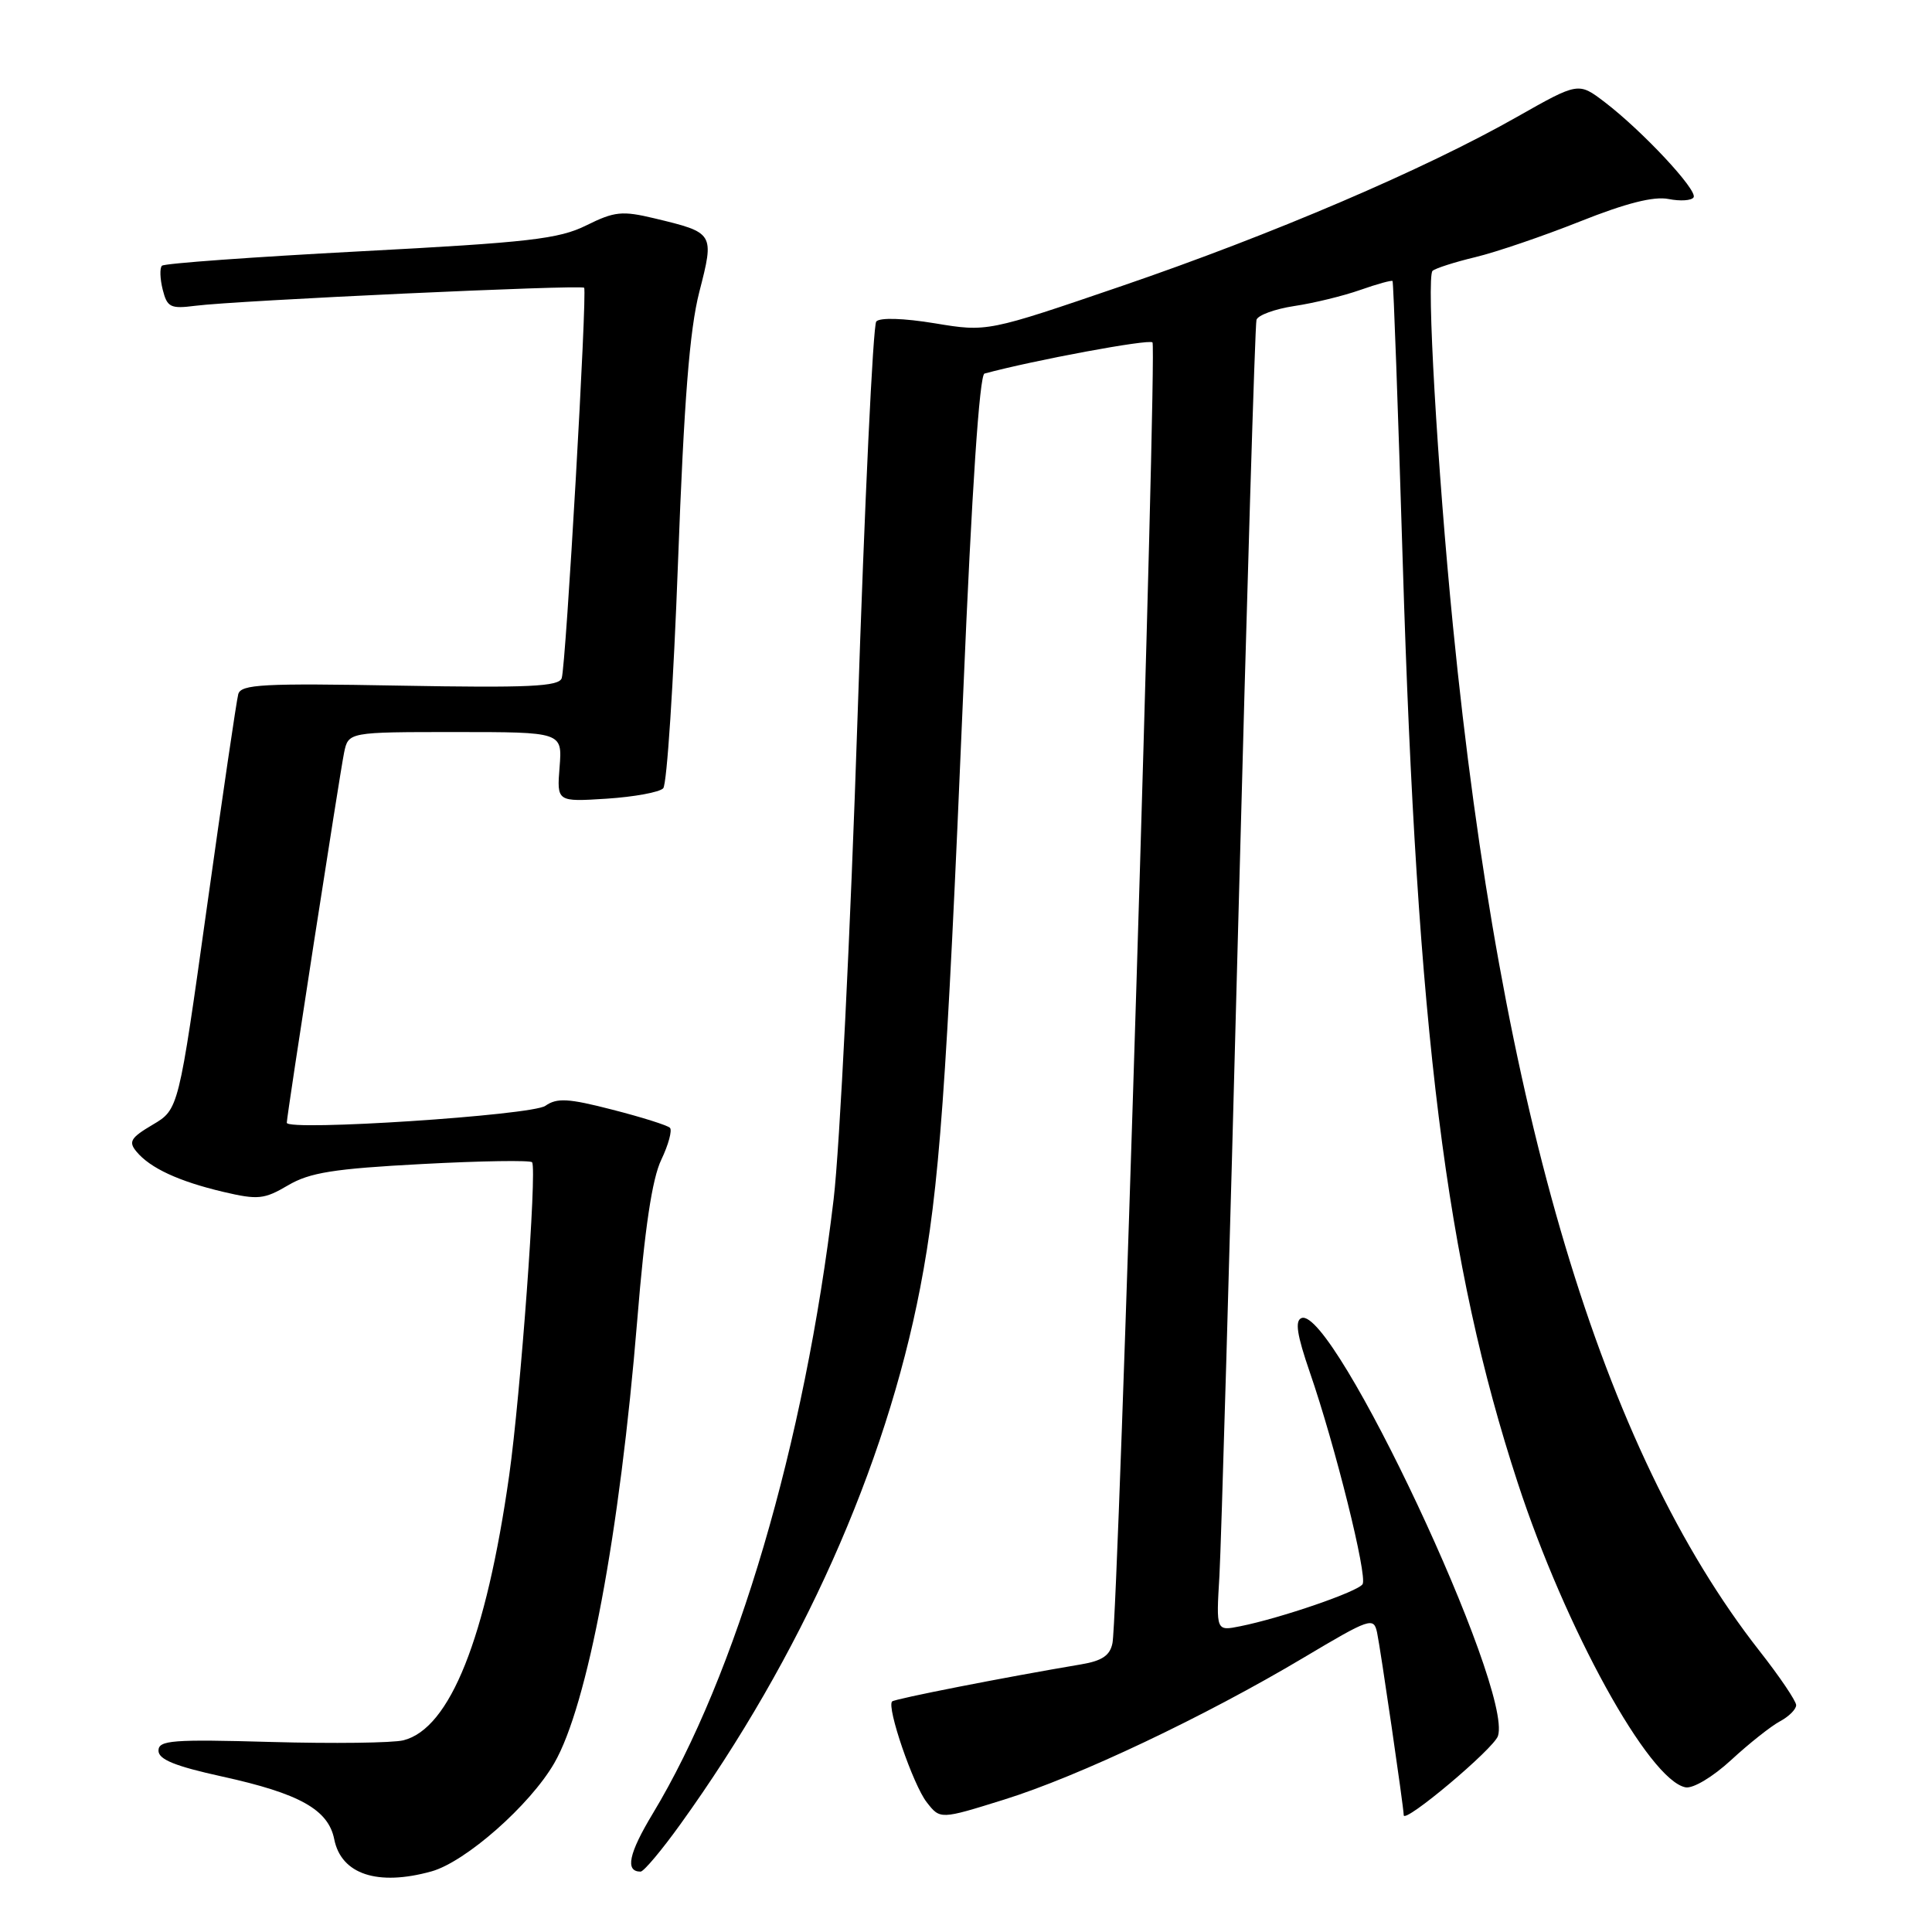 <?xml version="1.0" encoding="UTF-8" standalone="no"?>
<!DOCTYPE svg PUBLIC "-//W3C//DTD SVG 1.1//EN" "http://www.w3.org/Graphics/SVG/1.1/DTD/svg11.dtd" >
<svg xmlns="http://www.w3.org/2000/svg" xmlns:xlink="http://www.w3.org/1999/xlink" version="1.1" viewBox="0 0 256 256">
 <g >
 <path fill="currentColor"
d=" M 57.17 247.97 C 61.69 246.71 70.23 239.19 73.44 233.63 C 77.85 226.02 82.12 203.23 84.44 174.91 C 85.43 162.76 86.41 156.20 87.62 153.68 C 88.58 151.67 89.09 149.76 88.77 149.44 C 88.45 149.11 85.02 148.03 81.15 147.04 C 75.30 145.53 73.80 145.45 72.26 146.53 C 70.46 147.79 38.00 149.92 38.00 148.77 C 38.00 147.85 45.02 102.55 45.59 99.75 C 46.16 97.00 46.16 97.00 60.34 97.00 C 74.51 97.00 74.51 97.00 74.15 101.62 C 73.78 106.25 73.78 106.25 80.39 105.83 C 84.02 105.59 87.39 104.98 87.88 104.45 C 88.37 103.93 89.25 90.45 89.84 74.50 C 90.64 53.05 91.37 43.73 92.66 38.69 C 94.67 30.86 94.66 30.84 86.71 28.93 C 82.44 27.91 81.43 28.01 77.70 29.86 C 74.05 31.67 70.14 32.12 47.76 33.30 C 33.60 34.05 21.76 34.90 21.46 35.21 C 21.15 35.51 21.20 36.94 21.56 38.38 C 22.15 40.72 22.59 40.94 25.86 40.52 C 31.27 39.82 77.04 37.70 77.40 38.13 C 77.83 38.65 74.99 88.20 74.43 89.86 C 74.06 90.97 70.07 91.16 52.98 90.85 C 34.85 90.52 31.93 90.67 31.57 91.98 C 31.34 92.82 29.47 105.54 27.41 120.25 C 23.67 147.00 23.67 147.00 20.23 149.03 C 17.32 150.75 16.99 151.28 18.08 152.59 C 19.89 154.78 23.70 156.54 29.59 157.93 C 34.19 159.01 35.01 158.92 38.17 157.06 C 41.04 155.37 44.22 154.86 55.92 154.24 C 63.76 153.82 70.33 153.72 70.51 154.01 C 71.16 155.07 68.98 184.78 67.47 195.50 C 64.41 217.06 59.63 229.05 53.45 230.60 C 52.04 230.95 44.16 231.05 35.95 230.82 C 22.82 230.45 21.00 230.59 21.00 231.97 C 21.00 233.14 23.20 234.03 29.44 235.40 C 39.69 237.65 43.51 239.78 44.29 243.72 C 45.22 248.36 50.04 249.95 57.17 247.97 Z  M 90.17 241.70 C 106.14 219.50 117.33 194.46 121.93 170.64 C 124.47 157.46 125.41 144.51 127.64 91.64 C 128.77 64.84 129.79 49.68 130.45 49.50 C 136.99 47.73 152.23 44.90 152.71 45.37 C 153.34 46.00 148.19 213.76 147.41 217.71 C 147.09 219.36 146.04 220.07 143.24 220.54 C 133.14 222.24 118.57 225.10 118.21 225.45 C 117.46 226.20 120.99 236.50 122.79 238.80 C 124.58 241.10 124.58 241.10 133.04 238.46 C 142.92 235.38 159.64 227.45 172.75 219.64 C 181.55 214.40 182.02 214.24 182.47 216.32 C 182.91 218.37 186.00 239.53 186.00 240.52 C 186.00 241.75 197.96 231.70 198.49 230.02 C 200.50 223.71 176.68 173.03 172.46 174.65 C 171.56 175.00 171.85 176.87 173.55 181.81 C 176.91 191.53 181.22 208.83 180.55 209.91 C 179.95 210.90 169.68 214.42 164.32 215.49 C 161.14 216.13 161.14 216.13 161.58 208.81 C 161.81 204.79 162.94 165.95 164.07 122.50 C 165.21 79.05 166.30 42.99 166.49 42.38 C 166.68 41.76 168.94 40.94 171.50 40.55 C 174.07 40.17 178.00 39.21 180.24 38.42 C 182.48 37.63 184.41 37.10 184.52 37.24 C 184.64 37.38 185.25 54.15 185.87 74.50 C 187.78 136.85 191.60 167.43 201.11 196.49 C 207.44 215.84 218.49 235.89 223.34 236.83 C 224.34 237.02 226.96 235.45 229.40 233.20 C 231.77 231.01 234.68 228.71 235.86 228.08 C 237.04 227.45 238.00 226.49 238.00 225.94 C 238.00 225.40 235.81 222.15 233.12 218.73 C 212.24 192.06 198.93 147.55 192.53 83.00 C 190.45 61.99 188.99 36.64 189.82 35.89 C 190.19 35.55 192.75 34.73 195.50 34.07 C 198.25 33.41 204.49 31.28 209.37 29.34 C 215.44 26.92 219.15 25.98 221.09 26.37 C 222.65 26.68 224.14 26.58 224.41 26.15 C 224.98 25.22 217.62 17.34 212.63 13.53 C 209.15 10.88 209.15 10.88 201.01 15.49 C 188.75 22.45 168.58 31.08 148.66 37.89 C 130.82 43.99 130.82 43.99 123.87 42.84 C 119.74 42.16 116.58 42.06 116.11 42.60 C 115.68 43.09 114.56 66.67 113.63 95.00 C 112.70 123.33 111.27 152.09 110.46 158.91 C 106.61 191.32 97.58 221.96 86.49 240.32 C 83.30 245.61 82.80 248.00 84.88 248.00 C 85.30 248.00 87.68 245.17 90.17 241.70 Z "/>
</g>
</svg>